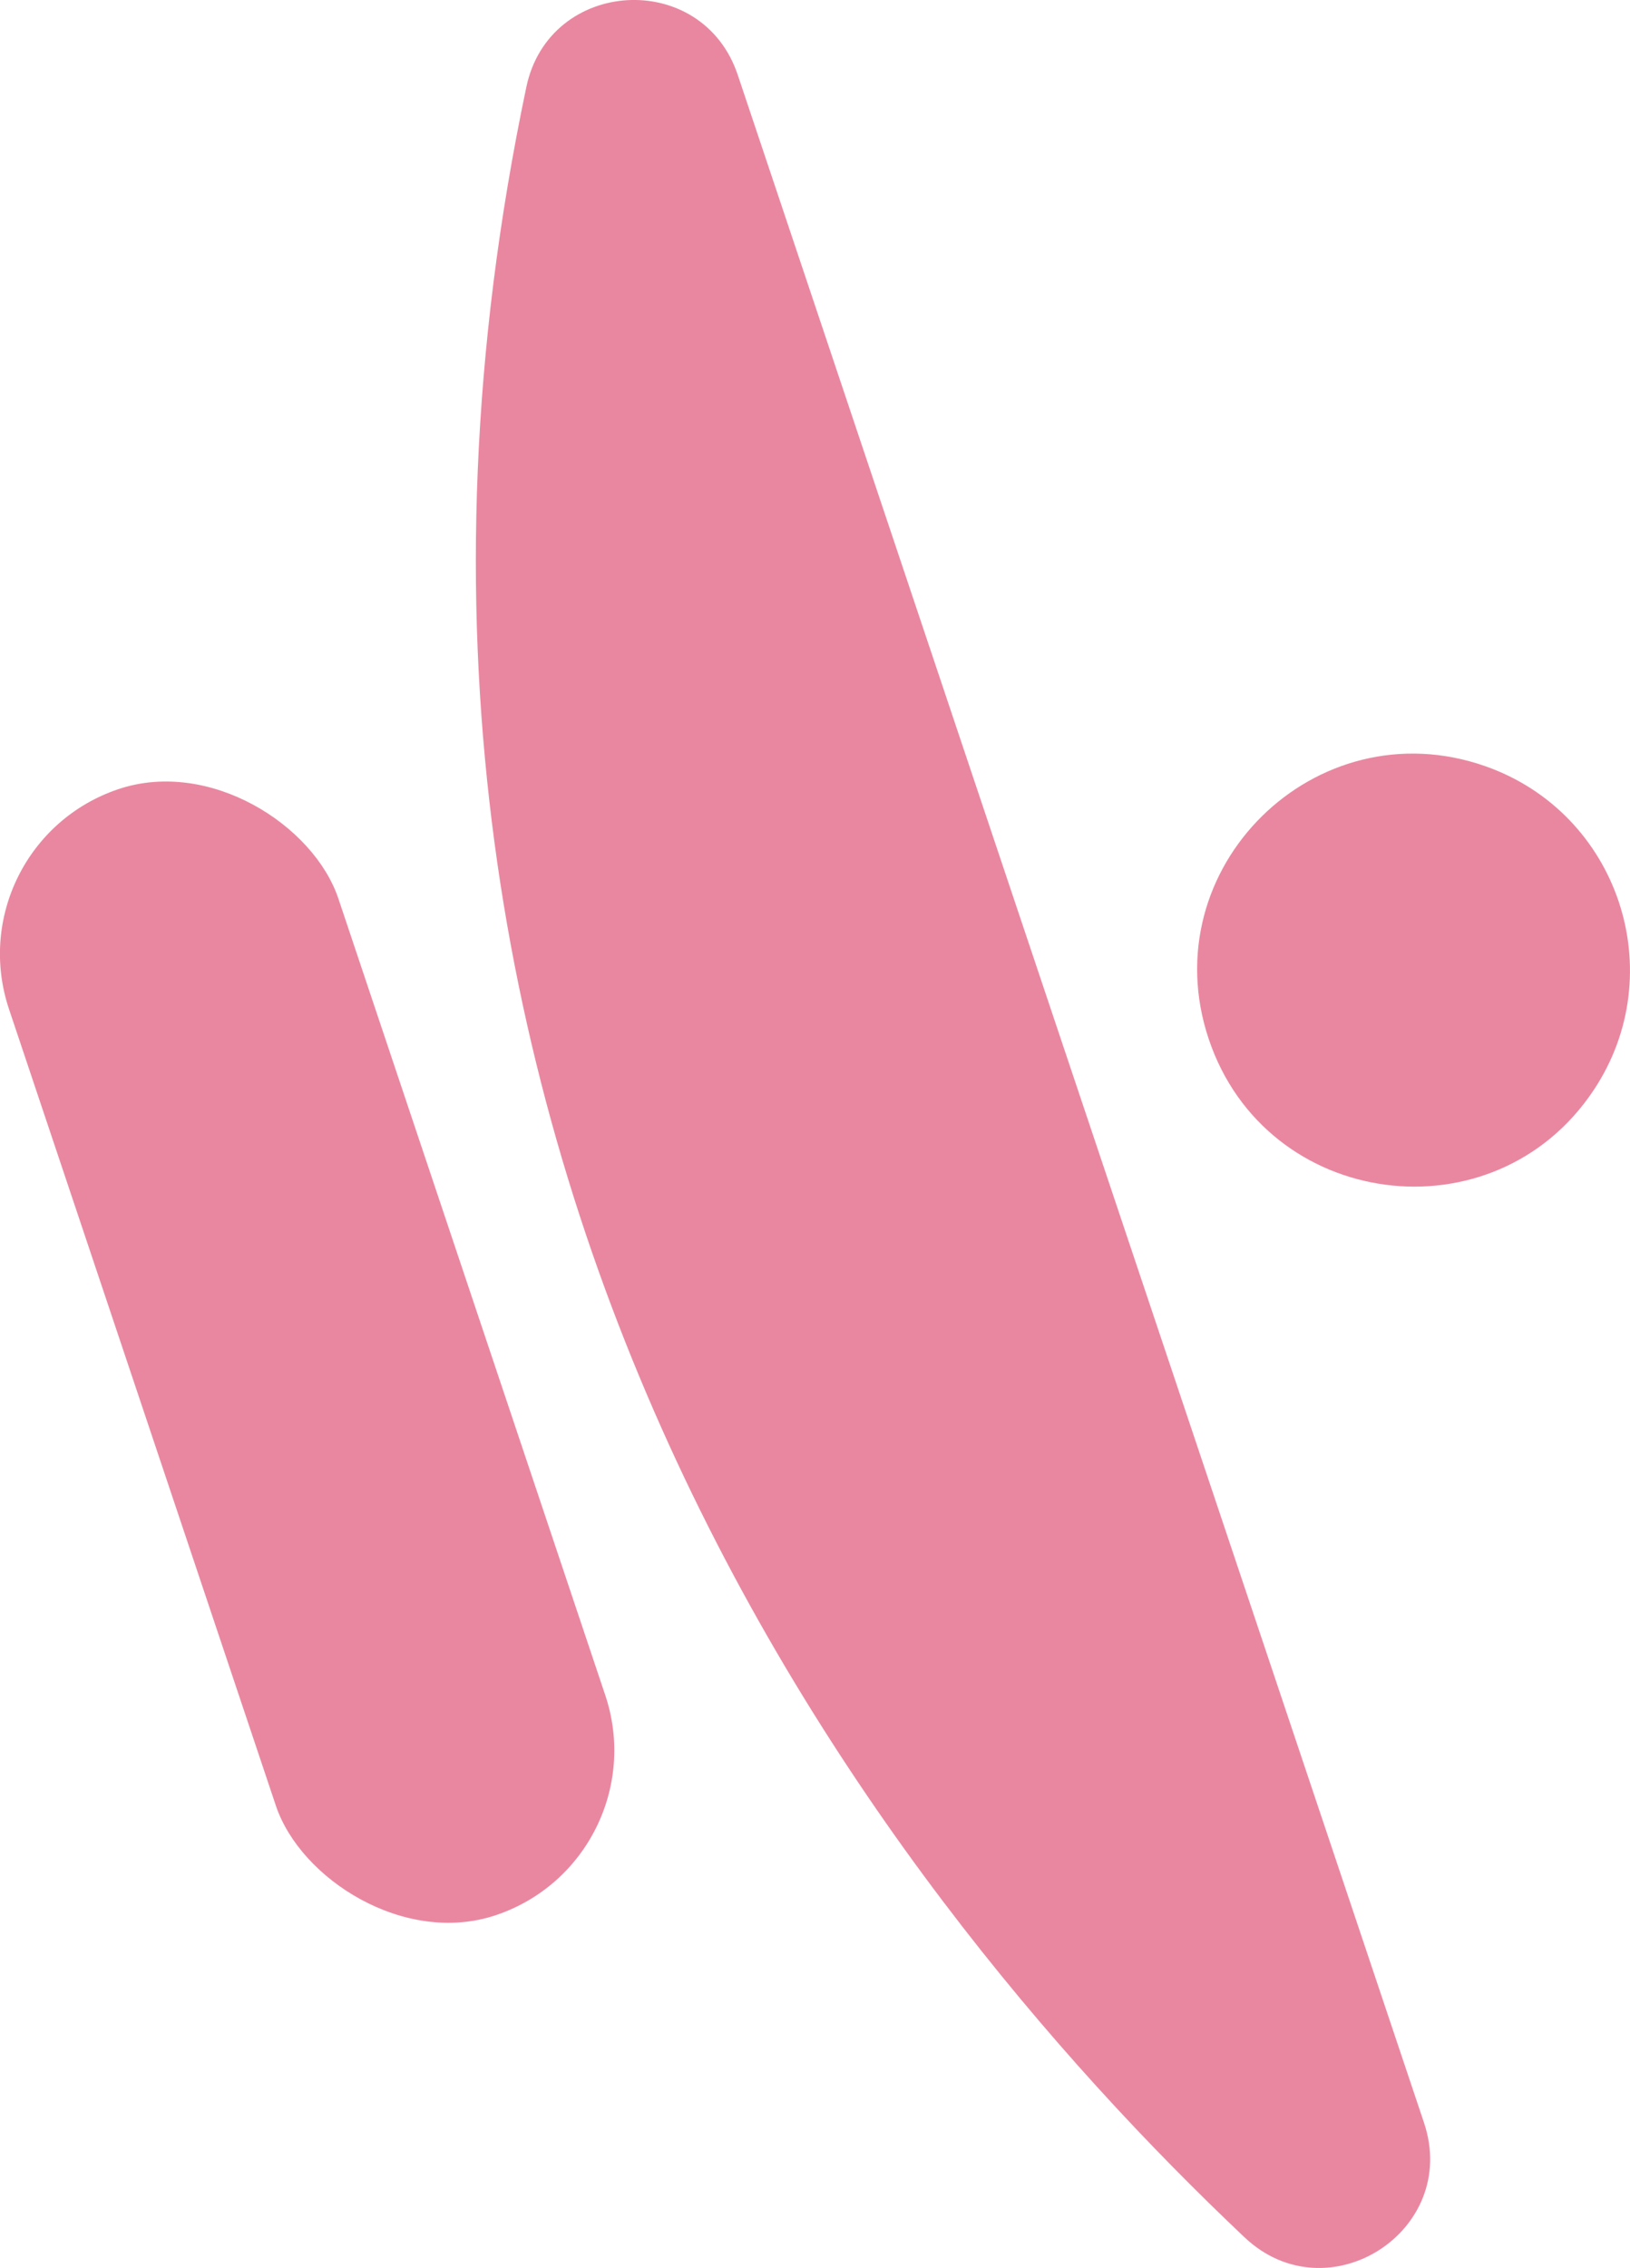 <svg xmlns="http://www.w3.org/2000/svg" viewBox="0 0 1046.27 1455.14"><defs><style>.cls-1{fill:#ea87a0;}</style></defs><title>Recurso 9</title><g id="Capa_2" data-name="Capa 2"><g id="Capa_1-2" data-name="Capa 1"><path class="cls-1" d="M473.55,48.06l440.5,1313.88c23.31,69.54-61.9,123.92-115.2,73.54-240.37-227.2-604.25-698.25-461-1379.64C352.62-14.35,450.74-20,473.55,48.06Z"/><path class="cls-1" d="M775.86,666.65h0c36.7,109.45,183.2,128.86,247.12,32.74h0c50.15-75.42,15.8-177.89-69.68-207.83h0C844.36,453.41,739.17,557.2,775.86,666.65Z"/><rect class="cls-1" x="85.7" y="486.51" width="223" height="762" rx="111.5" transform="translate(-265.53 107.68) rotate(-18.53)"/></g></g></svg>